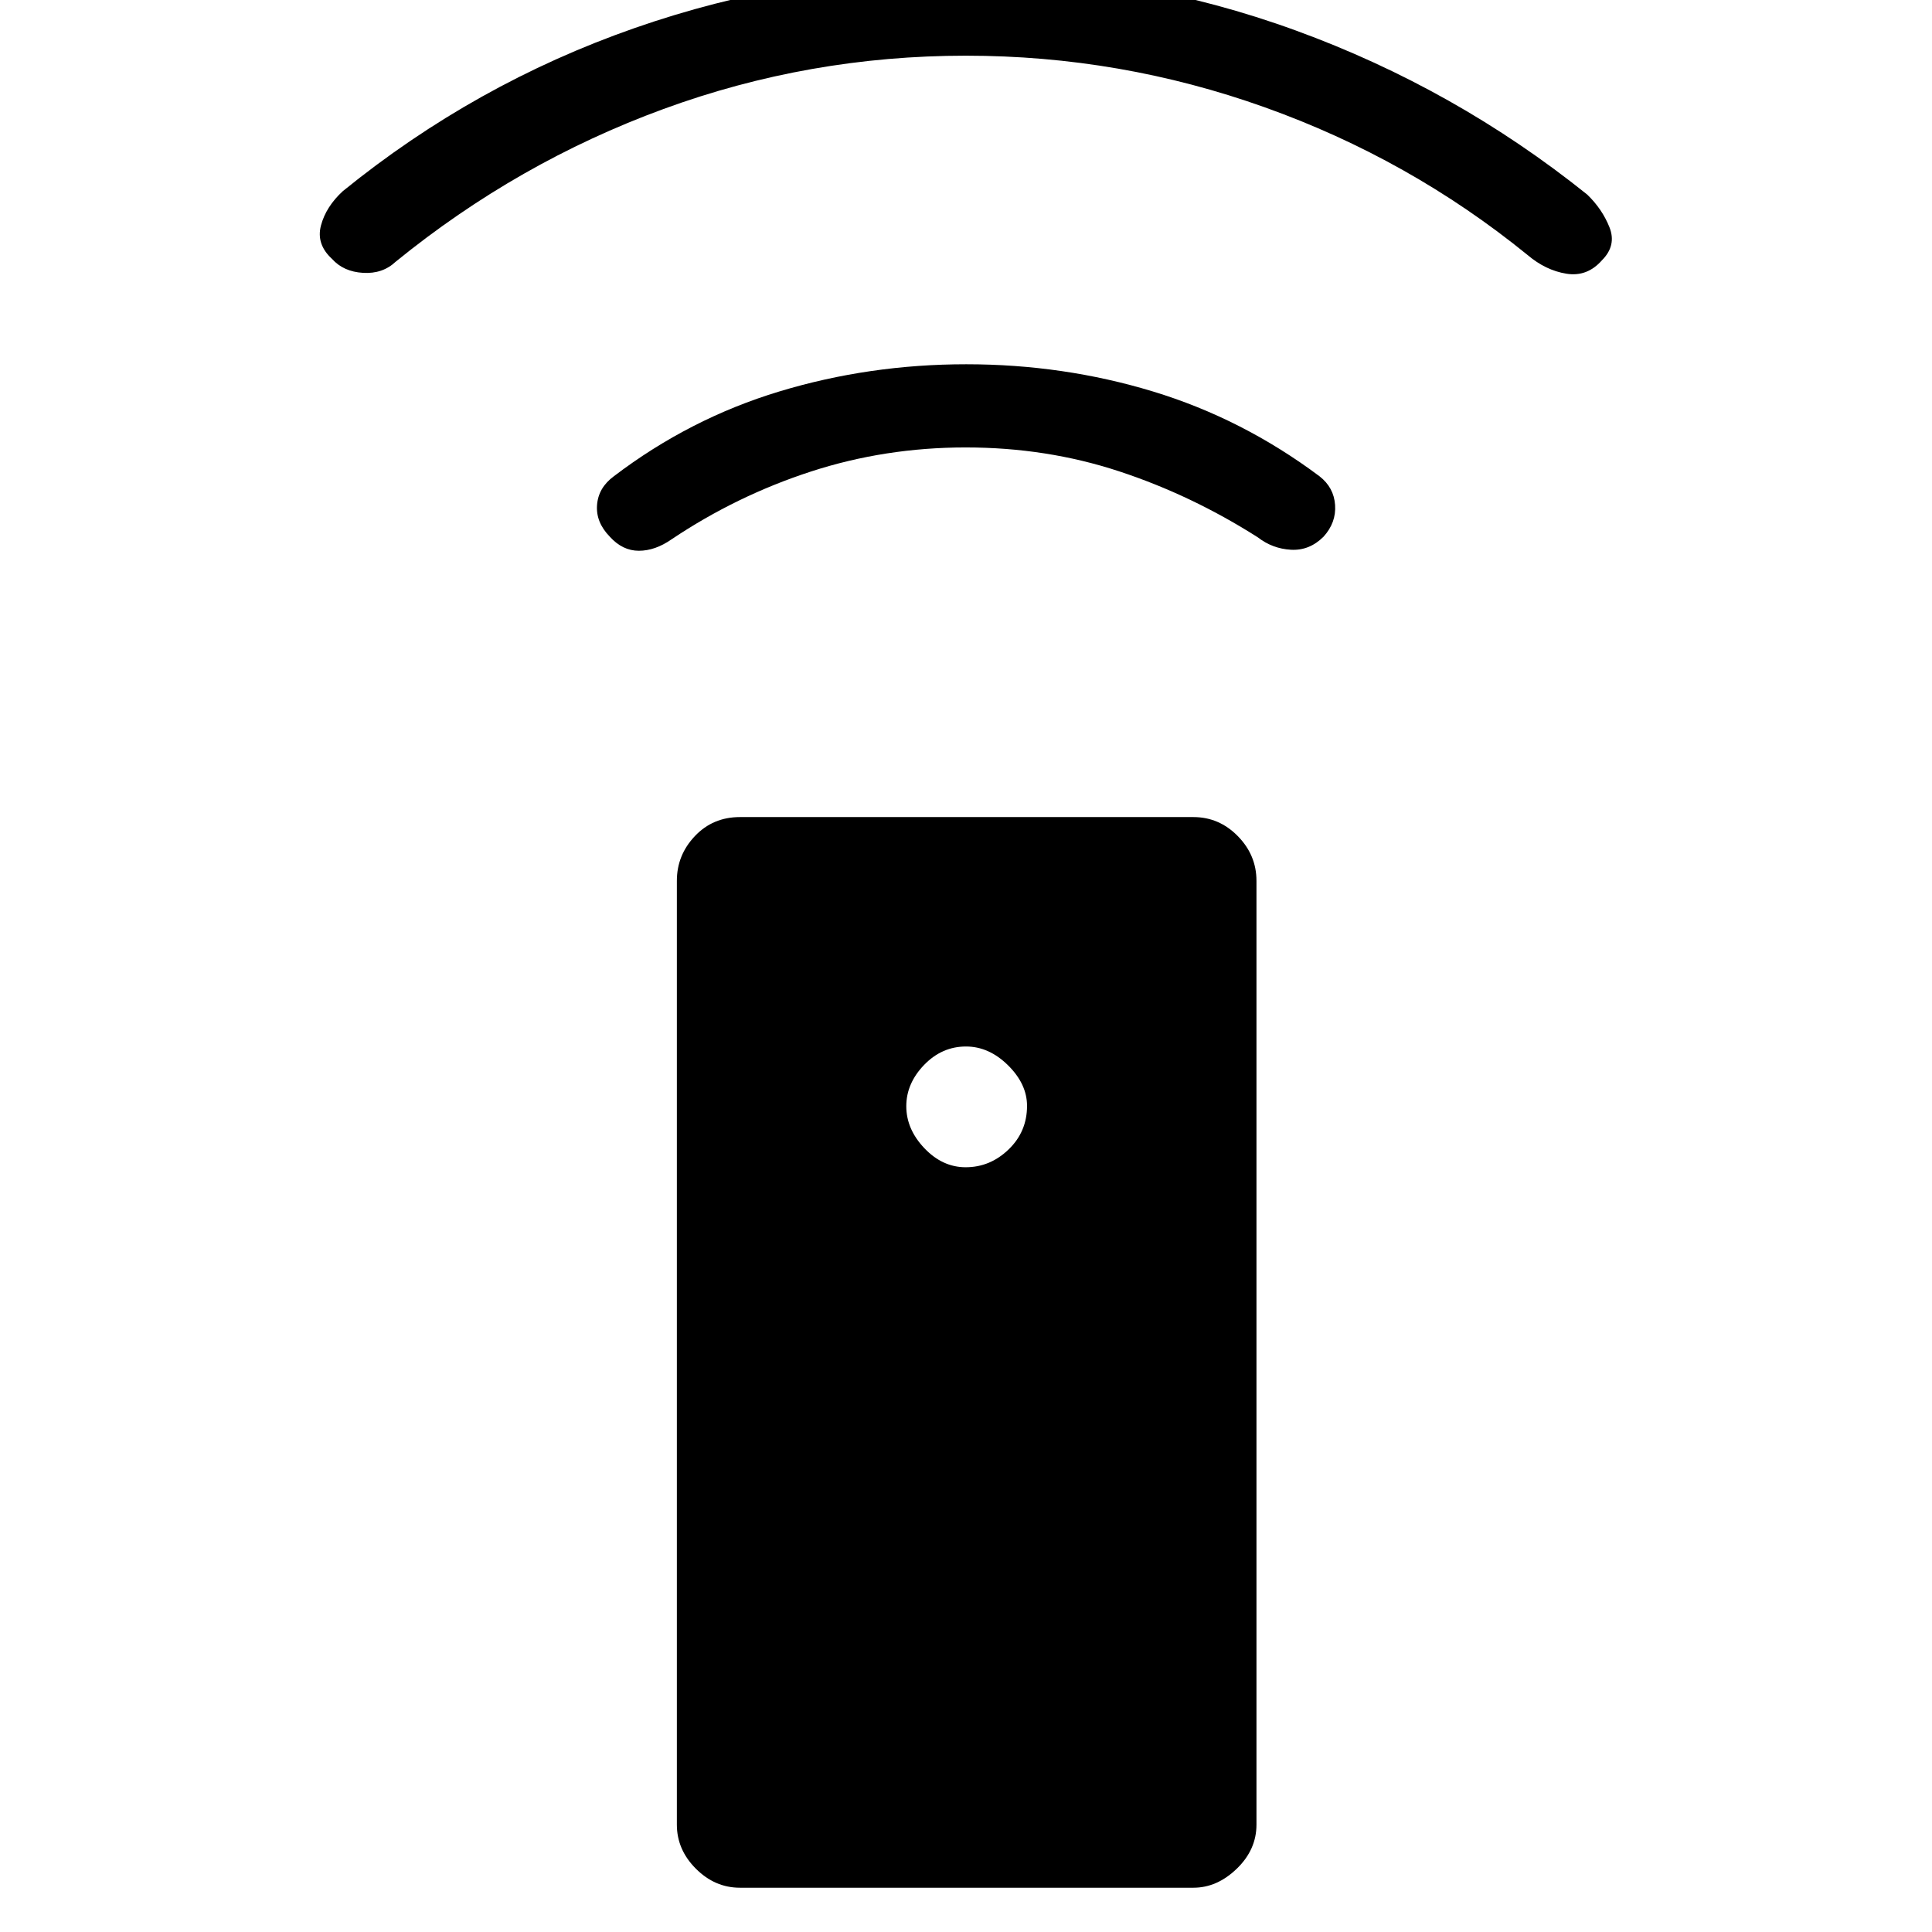 <svg xmlns="http://www.w3.org/2000/svg" height="40" viewBox="0 -960 960 960" width="40"><path d="M367.67-22q-12.44 0-21.89-9.45-9.45-9.45-9.45-21.88v-469q0-12.77 8.95-22.22t22.39-9.45H593q12.77 0 22.05 9.45 9.28 9.45 9.28 22.22v469q0 12.43-9.78 21.88T593-22H367.67Zm112.16-358q12.17 0 21.33-8.84 9.17-8.83 9.17-21.66 0-10.83-9.45-20.17Q491.43-440 480-440q-11.99 0-20.83 9.17-8.84 9.18-8.84 20.5 0 11.42 9 20.88 9 9.45 20.5 9.45Zm.03-357.67q-40.14 0-77 12T333.67-692q-8.14 5.67-16.24 5.67-8.1 0-14.43-7-7-7.19-6.33-15.76.66-8.58 8.33-14.24 37.67-28.67 82.29-42.17 44.63-13.5 92.84-13.5 48.2 0 92.7 13.5t82.84 42.17q7.14 5.57 7.73 14.28.6 8.72-5.73 15.72-7 7-16.17 6.5-9.17-.5-16.5-6.17-33-21-69-32.83-36-11.84-76.14-11.84Zm.14-194.66q-77.99 0-150.33 26.5-72.34 26.5-133 75.83-6.53 6.17-16.27 5.58-9.73-.58-15.4-6.91-8-7.34-5.5-16.67 2.5-9.33 10.83-17 65.67-53.33 144.85-81 79.17-27.67 164.82-27.67 84.84 0 163.92 28.84Q723-916 788.67-863.33q7.47 7.2 11.07 16.27 3.59 9.06-3.74 16.39-7.33 8.34-17.67 6.67-10.33-1.67-19.33-9.33-58.67-47.67-130.5-73.34-71.83-25.66-148.5-25.66Z"/></svg>